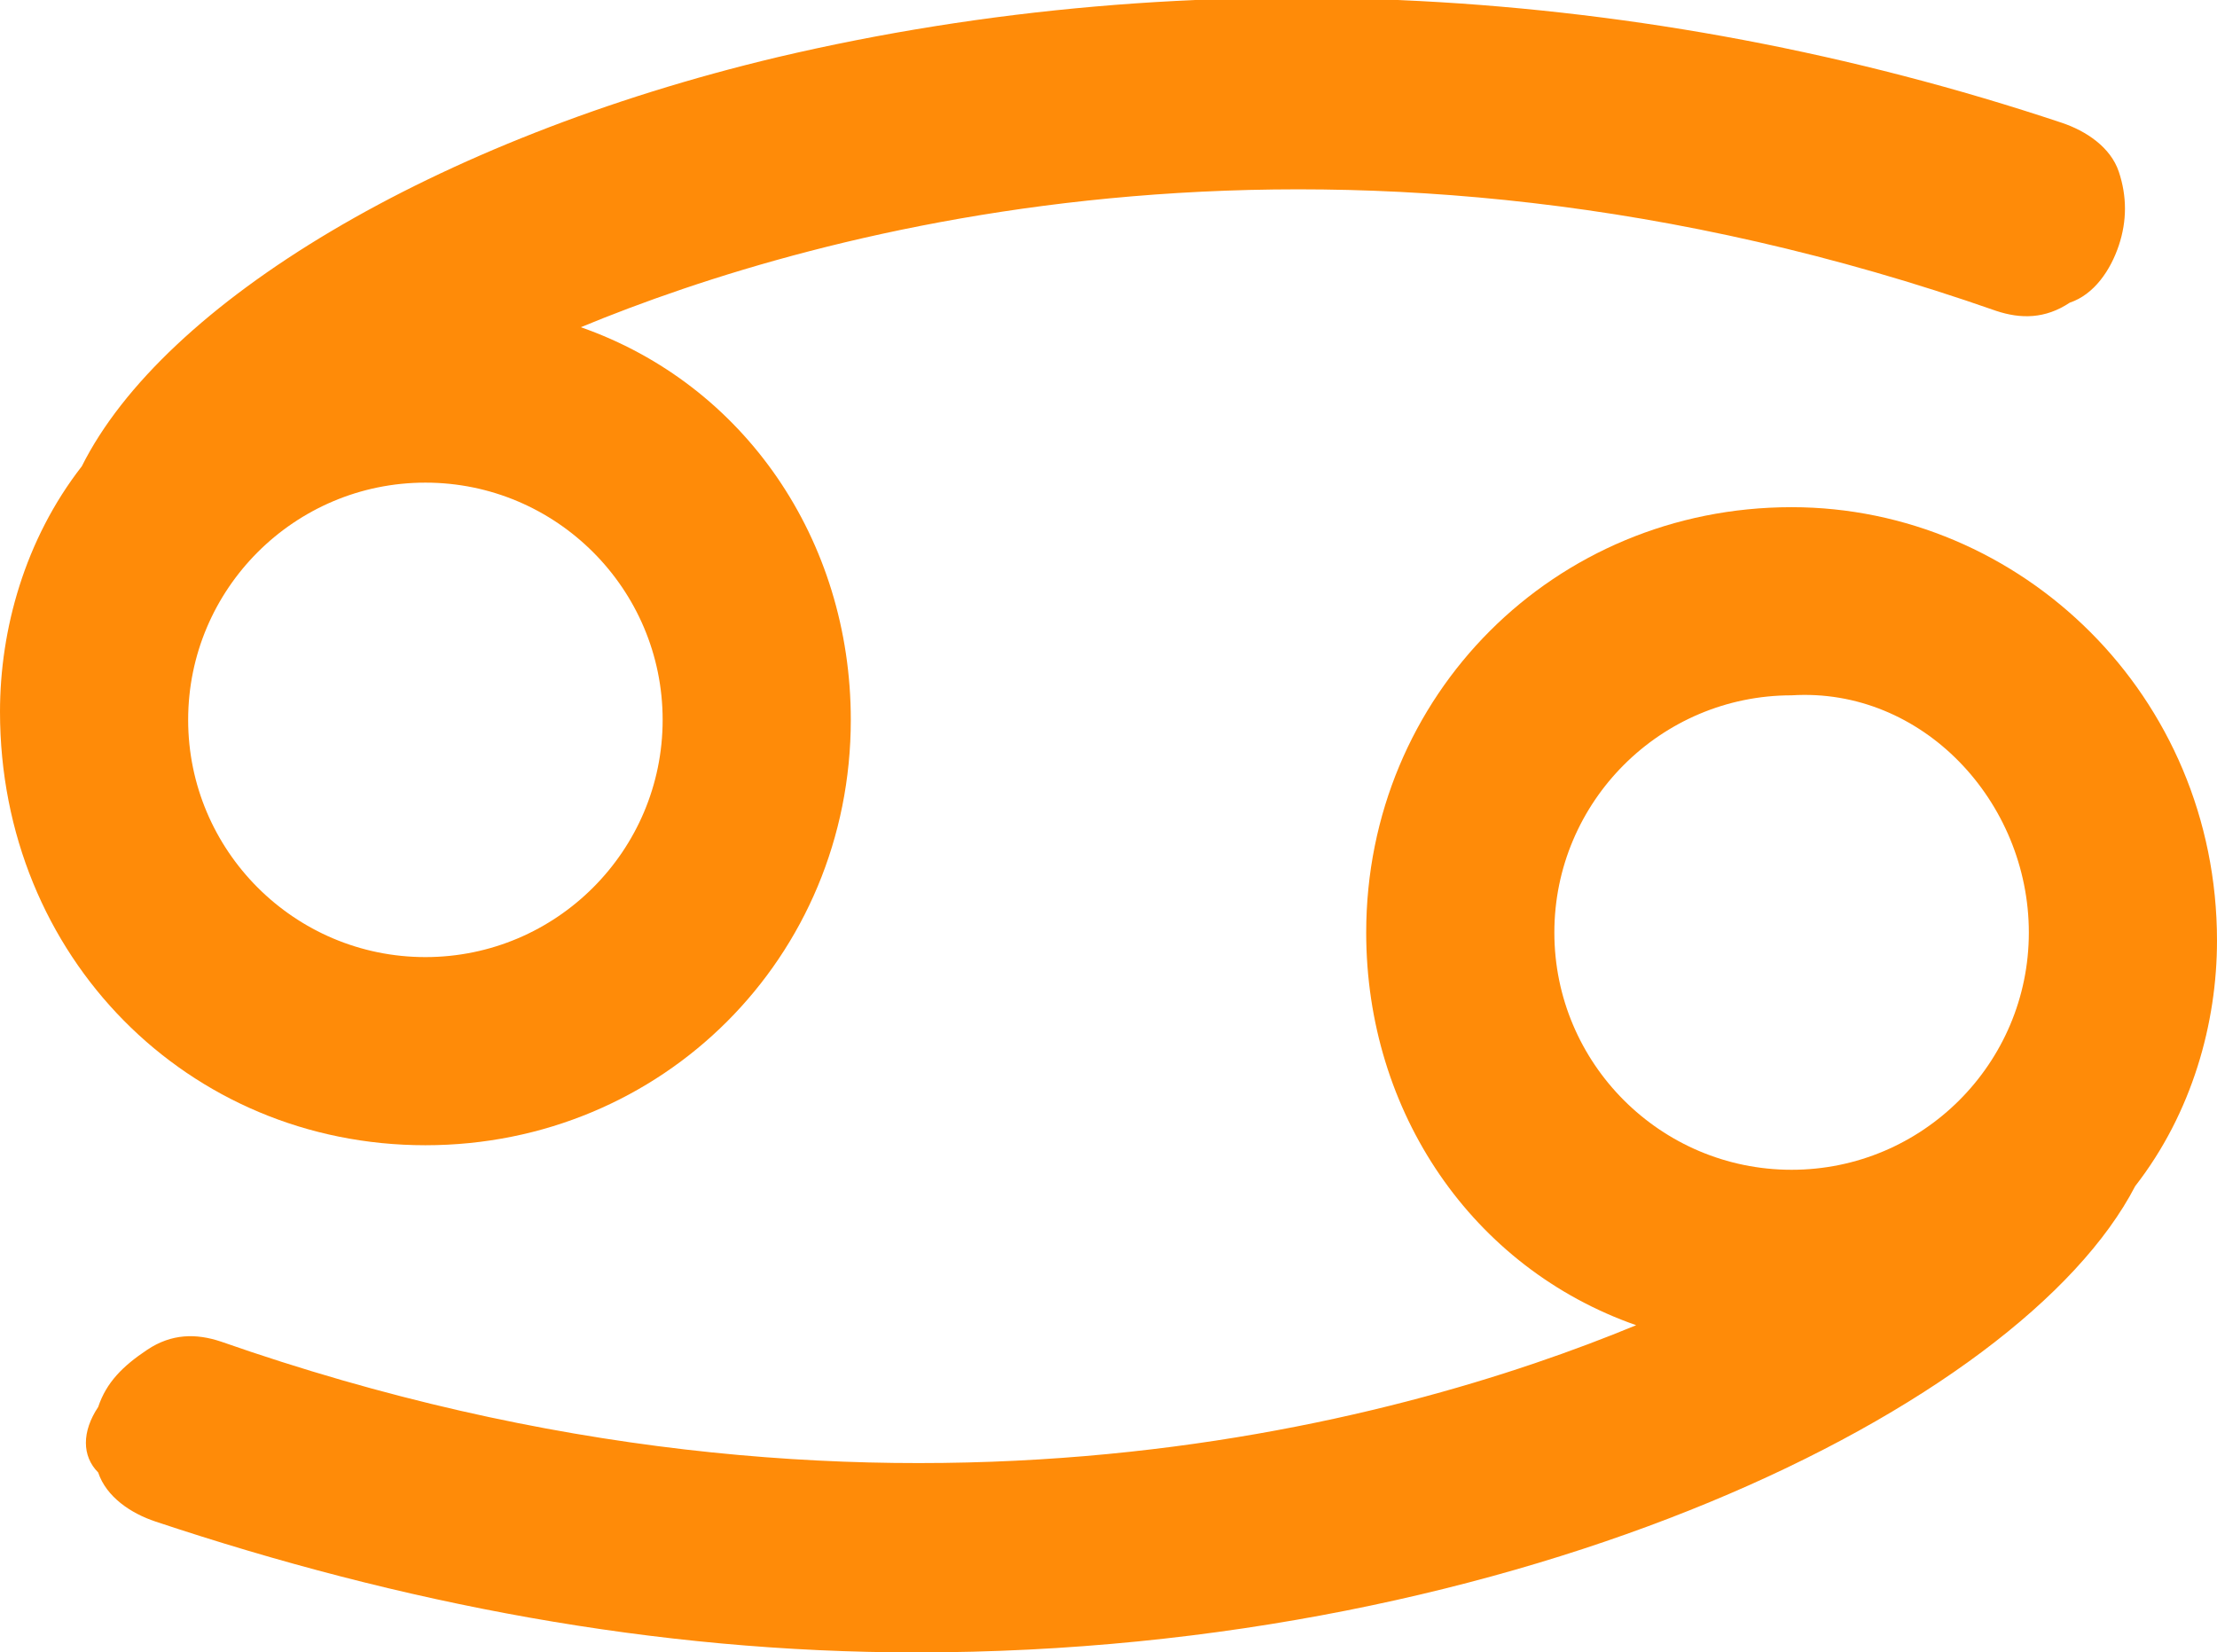<?xml version="1.0" encoding="utf-8"?>
<!-- Generator: Adobe Illustrator 19.2.0, SVG Export Plug-In . SVG Version: 6.00 Build 0)  -->
<svg version="1.1" id="Layer_1" xmlns="http://www.w3.org/2000/svg" xmlns:xlink="http://www.w3.org/1999/xlink" x="0px" y="0px"
	 viewBox="0 0 27.1 20.2" style="enable-background:new 0 0 27.1 20.2;" xml:space="preserve">
<style type="text/css">
	.st0{fill:#FF8B08;}
	.st1{fill:#D25458;}
	.st2{fill:#77A5A8;}
</style>
<g>
	<path class="st0" d="M21.9,6.2c-2.9,0-5.2,2.3-5.2,5.2c0,2.2,1.3,4.1,3.3,4.8c-2.9,1.2-9.3,3-17.3,0.2c-0.3-0.1-0.6-0.1-0.9,0.1
		s-0.5,0.4-0.6,0.7C1,17.5,1,17.8,1.2,18c0.1,0.3,0.4,0.5,0.7,0.6c3,1,6.1,1.6,9.3,1.6c7.4,0,13.5-3,14.9-5.7c0.7-0.9,1-2,1-3
		C27.1,8.5,24.7,6.2,21.9,6.2z M24.8,11.4c0,1.6-1.3,2.9-2.9,2.9c-1.6,0-2.9-1.3-2.9-2.9s1.3-2.9,2.9-2.9
		C23.5,8.4,24.8,9.8,24.8,11.4z"/>
	<path class="st0" d="M5.2,14c2.9,0,5.2-2.3,5.2-5.2c0-2.2-1.3-4.1-3.3-4.8c2.9-1.2,9.3-3,17.3-0.2c0.3,0.1,0.6,0.1,0.9-0.1
		c0.3-0.1,0.5-0.4,0.6-0.7C26,2.7,26,2.4,25.9,2.1c-0.1-0.3-0.4-0.5-0.7-0.6c-5.1-1.7-10.6-2-15.7-0.8c-4.2,1-7.5,3-8.5,5
		c-0.7,0.9-1,2-1,3C0,11.7,2.3,14,5.2,14z M2.3,8.8c0-1.6,1.3-2.9,2.9-2.9c1.6,0,2.9,1.3,2.9,2.9c0,1.6-1.3,2.9-2.9,2.9
		C3.6,11.7,2.3,10.4,2.3,8.8z"/>
</g>
</svg>
